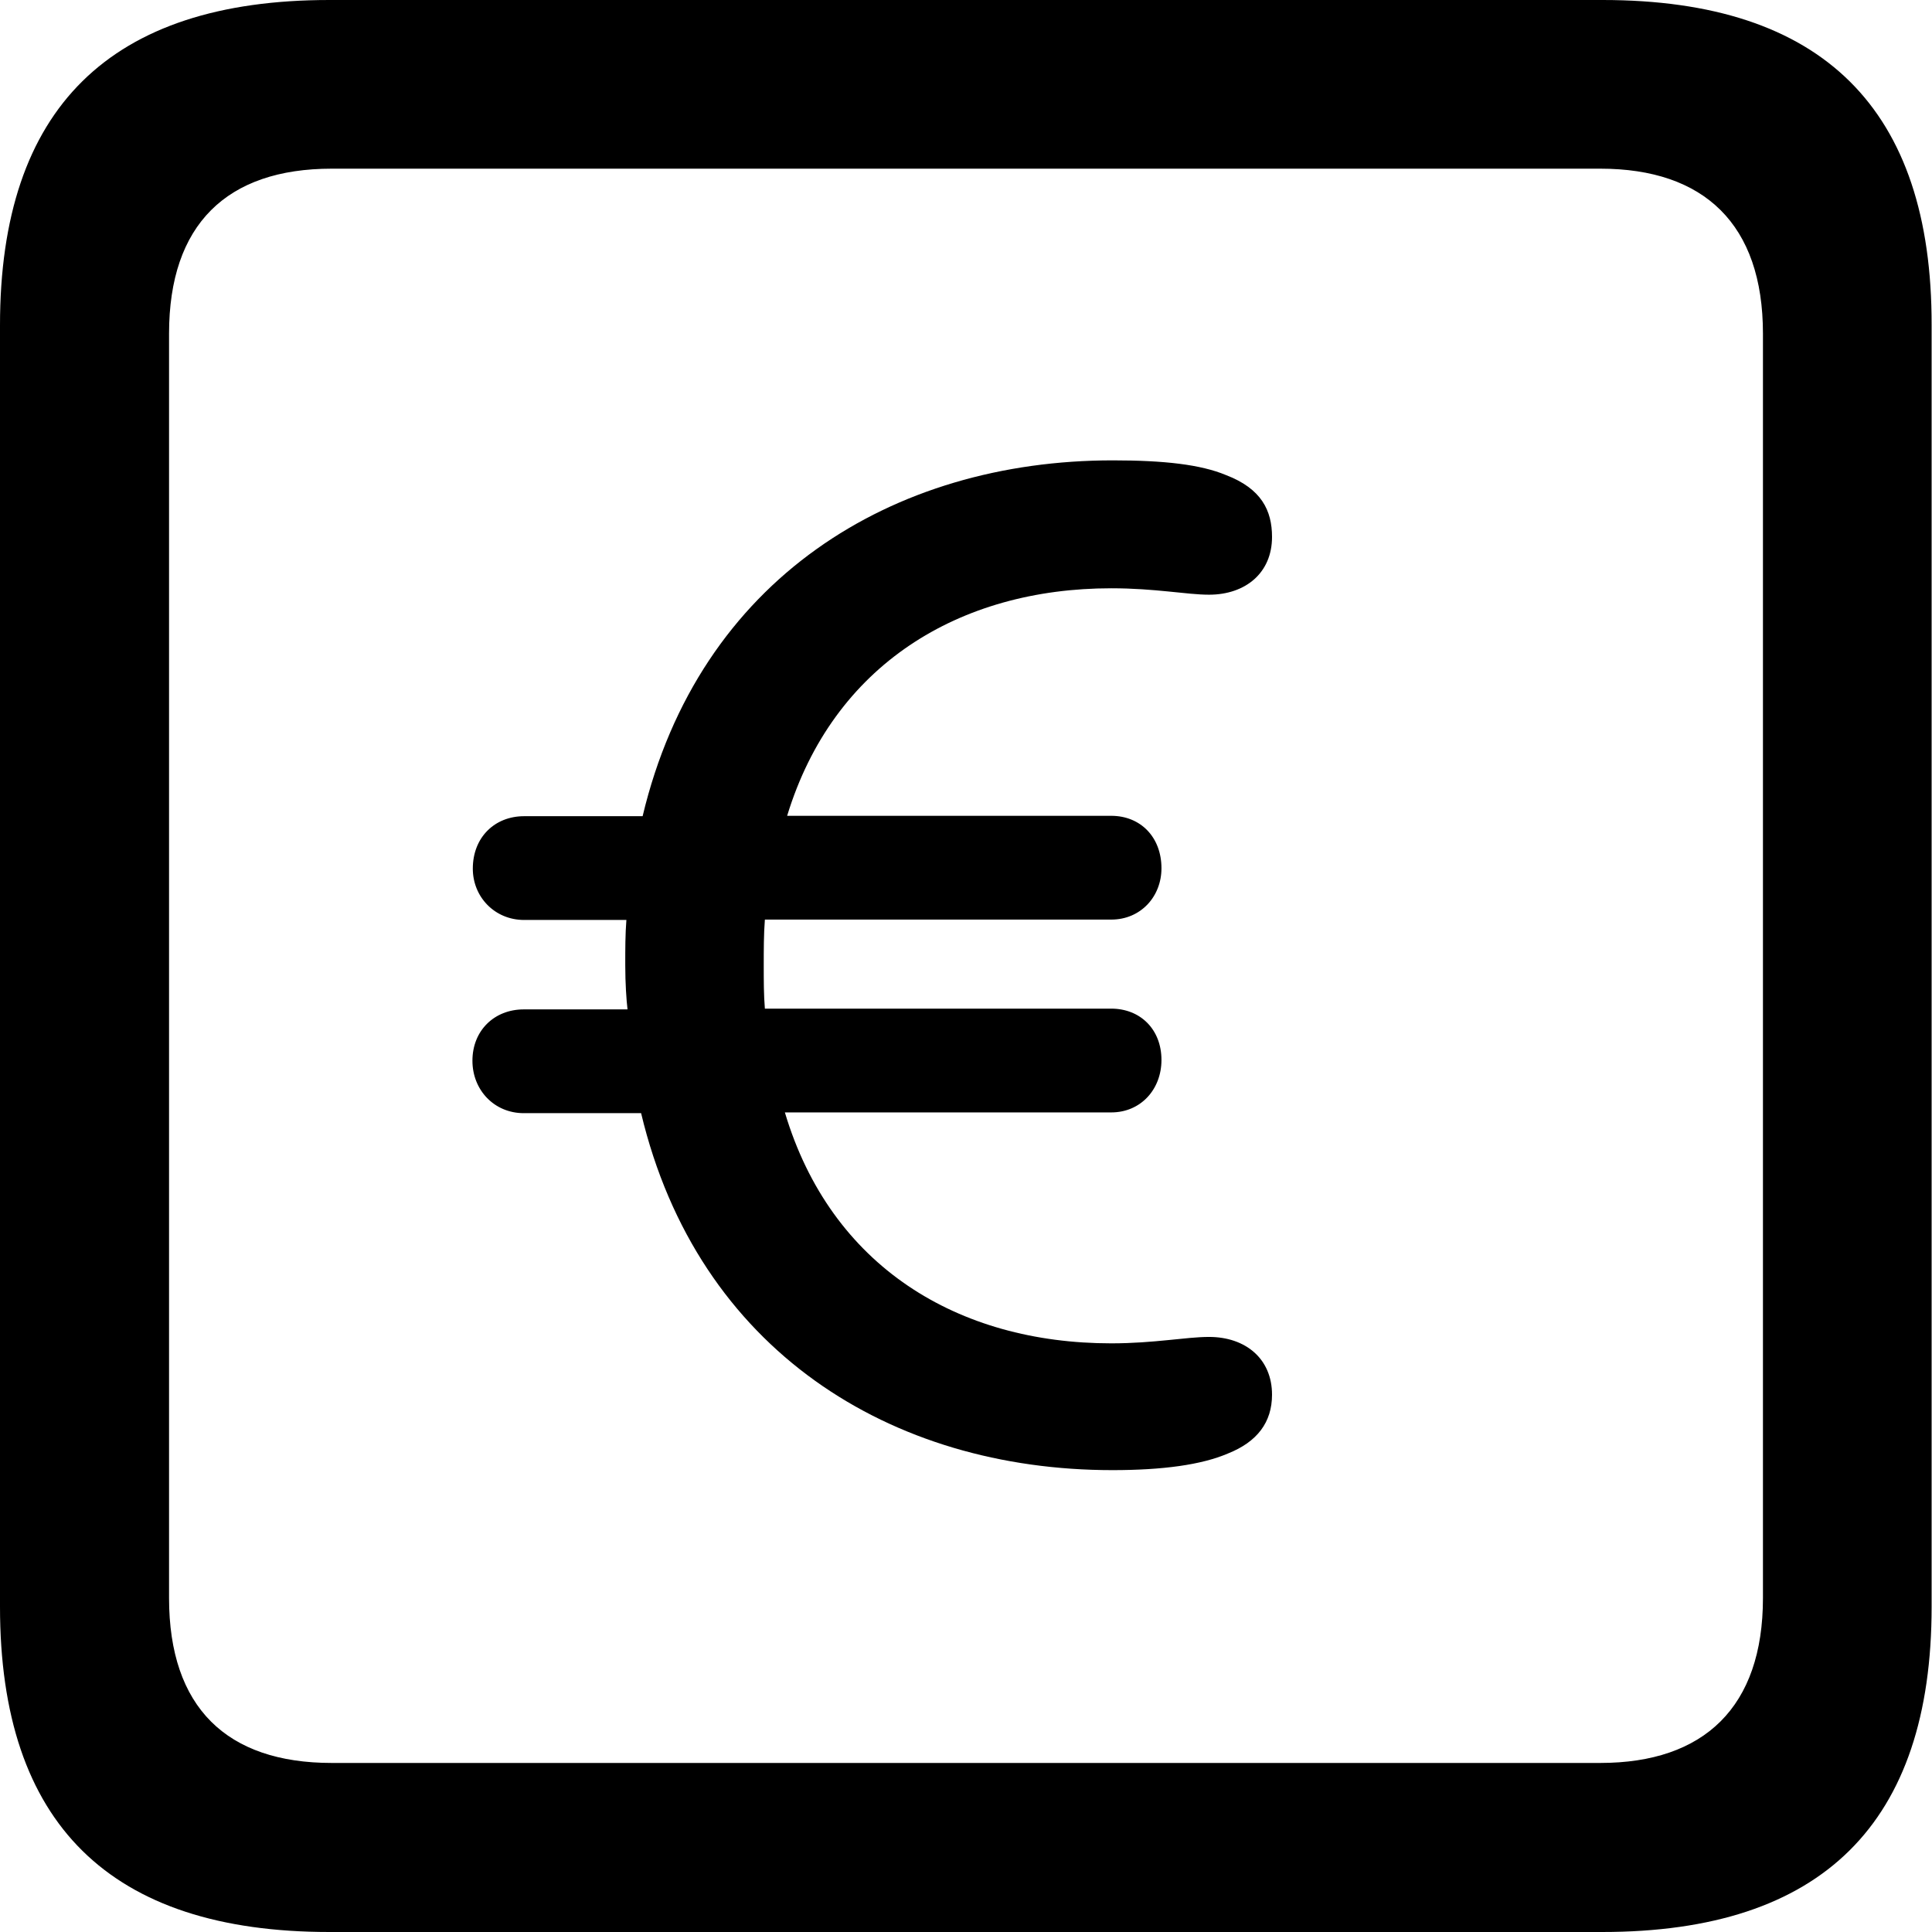 <?xml version="1.0" ?><!-- Generator: Adobe Illustrator 25.0.0, SVG Export Plug-In . SVG Version: 6.00 Build 0)  --><svg xmlns="http://www.w3.org/2000/svg" xmlns:xlink="http://www.w3.org/1999/xlink" version="1.1" id="Layer_1" x="0px" y="0px" viewBox="0 0 512 512" style="enable-background:new 0 0 512 512;" xml:space="preserve">
<path d="M87.3,512h337.3c58.4,0,87.3-28.9,87.3-86.2V86.2C512,28.9,483.1,0,424.7,0H87.3C29.2,0,0,28.6,0,86.2v339.6  C0,483.4,29.2,512,87.3,512z M87.9,467.2c-27.8,0-43.1-14.7-43.1-43.7V88.4c0-28.9,15.3-43.7,43.1-43.7h336.2  c27.5,0,43.1,14.7,43.1,43.7v335.1c0,28.9-15.6,43.7-43.1,43.7H87.9z M294.8,389.6c13.3,0,23.6-1.4,30.6-4.4  c7.8-3.1,11.7-8.3,11.7-15.6c0-9.5-7-15.3-16.7-15.3c-6.1,0-14.5,1.7-25.9,1.7c-40.6,0-74.3-20.3-86.5-61.2h86.5  c7.8,0,13.3-6.1,13.3-13.9c0-8.1-5.6-13.6-13.3-13.6h-91.8c-0.3-3.6-0.3-7.5-0.3-11.4c0-4.2,0-8.3,0.3-12.2h91.8  c7.8,0,13.3-6.1,13.3-13.6c0-8.3-5.6-13.9-13.3-13.9h-85.9c12.2-40,45.6-60.3,85.9-60.3c11.7,0,20,1.7,25.9,1.7  c9.7,0,16.7-5.8,16.7-15.3c0-7-2.8-12.8-12.2-16.4c-6.7-2.8-16.4-3.9-30-3.9c-58.4,0-109.6,31.4-124.6,94.3h-31.4  c-7.8,0-13.6,5.6-13.6,13.9c0,7.5,5.8,13.6,13.6,13.6H166c-0.3,3.9-0.3,7.5-0.3,12c0,4.7,0.3,9.2,0.6,11.7h-27.5  c-7.8,0-13.6,5.6-13.6,13.6c0,7.8,5.8,13.9,13.6,13.9h31.1C184.9,357.9,236.1,389.6,294.8,389.6z"/>
</svg>